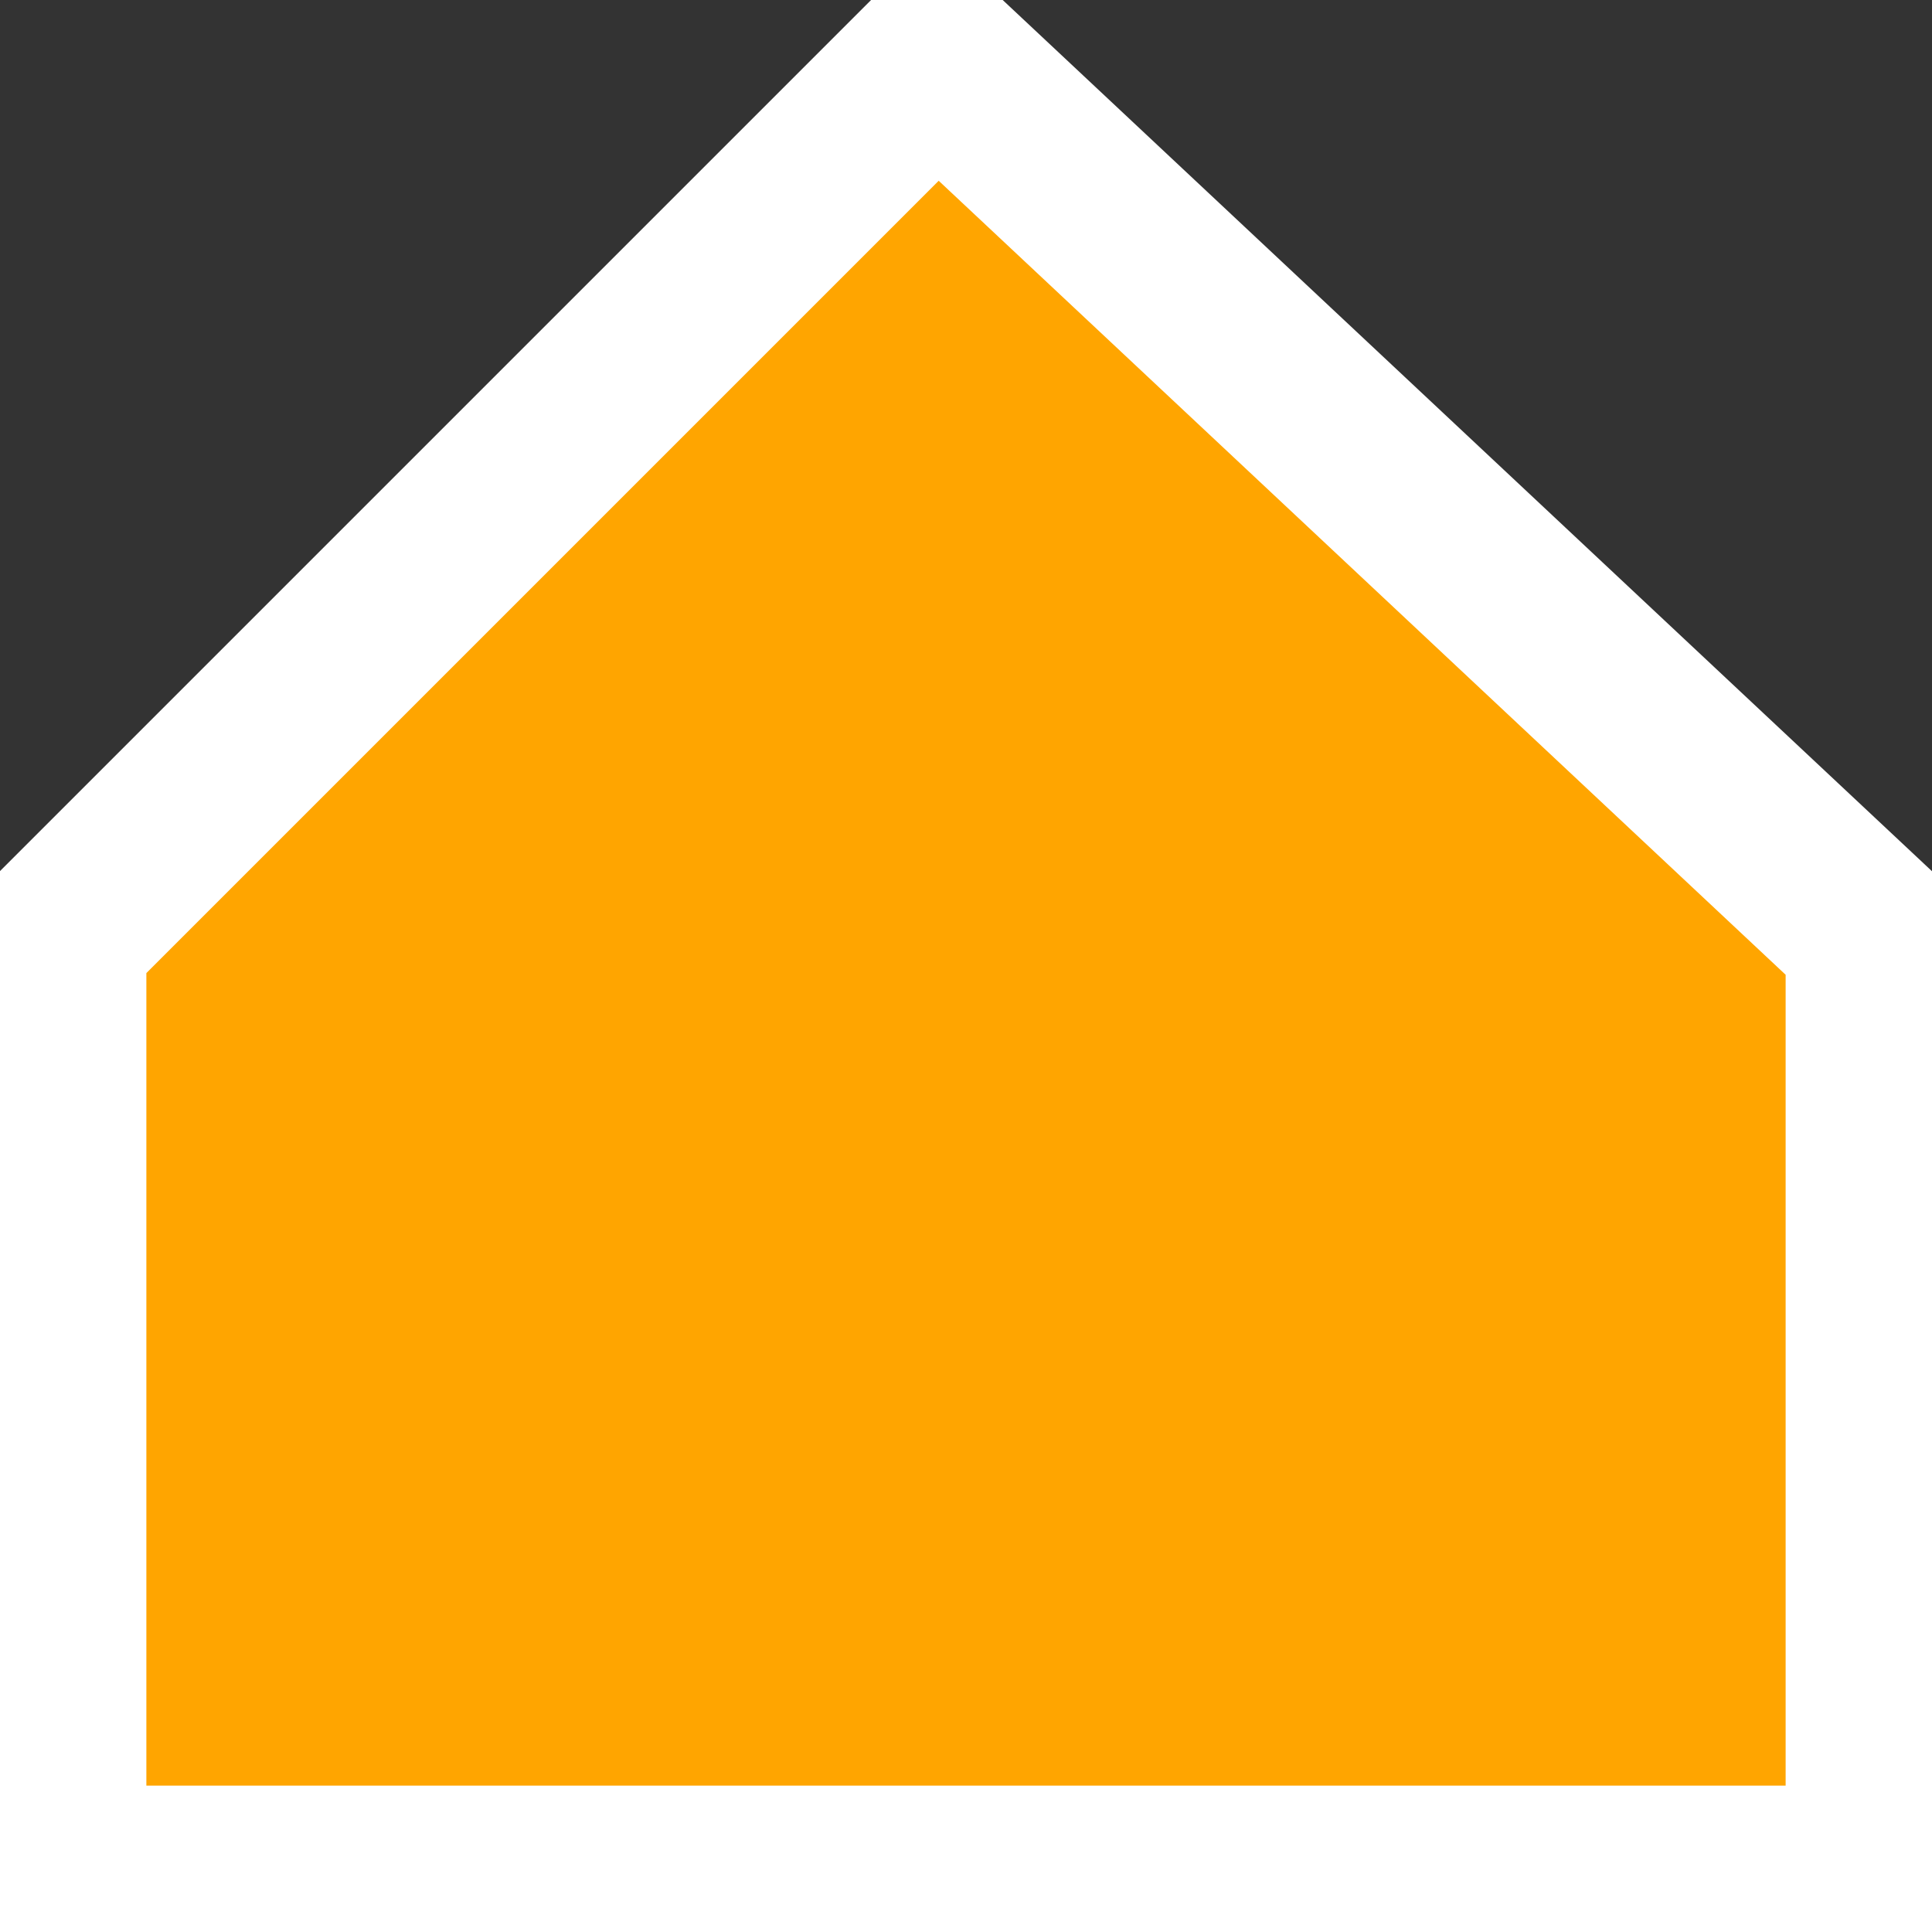 <svg xmlns="http://www.w3.org/2000/svg" viewBox="0 0 33 33">
  <rect x="0" y="0" width="33" height="33" fill="#333333" stroke="none"/>
  <path stroke="#fff" fill="#FFA500" stroke-width="3" stroke-linejoin="round" fill-rule="nonzero" d="M16,1 L32,16 L32,32 L1,32 L1,16 L16,1 z" fill-opacity="1" opacity="1"/>
</svg>